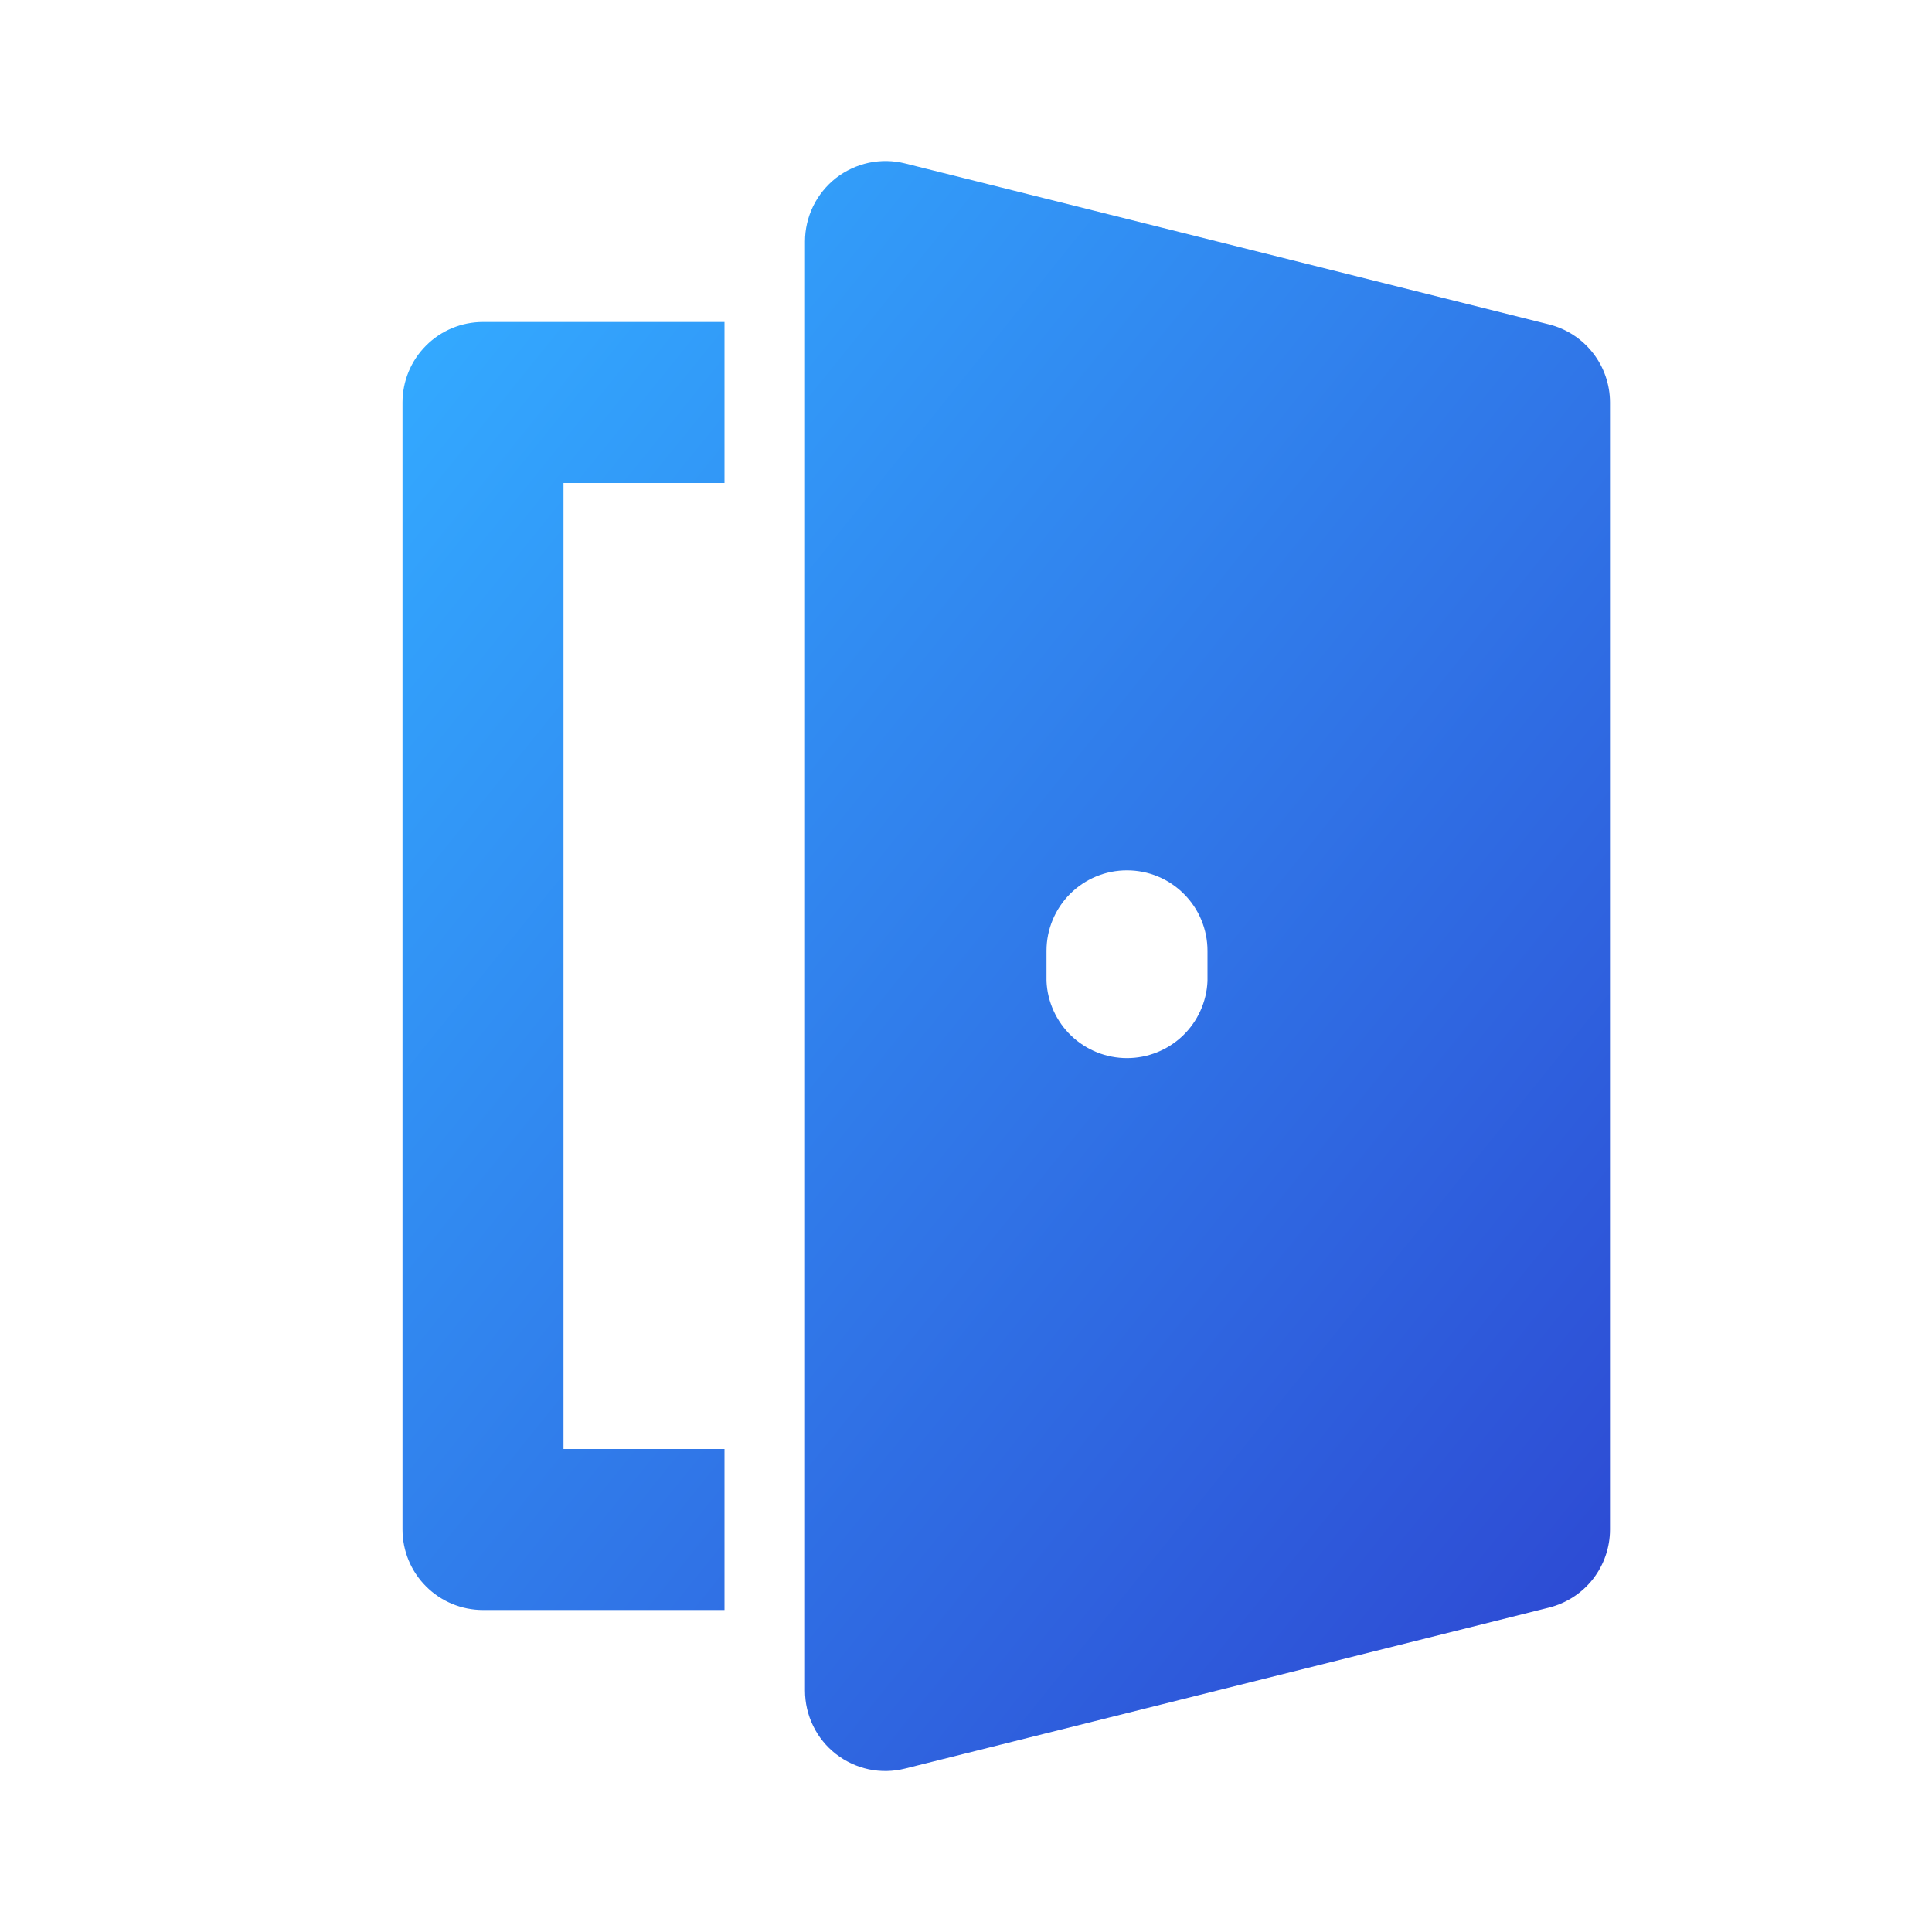 <svg width="24" height="24" viewBox="0 0 24 24" fill="none" xmlns="http://www.w3.org/2000/svg">
<path d="M5 5V19C5 19.265 5.105 19.52 5.293 19.707C5.48 19.895 5.735 20 6 20H9V18H7V6H9V4H6C5.735 4 5.48 4.105 5.293 4.293C5.105 4.48 5 4.735 5 5ZM19.242 4.03L11.242 2.03C11.095 1.993 10.941 1.991 10.792 2.022C10.644 2.054 10.504 2.119 10.384 2.212C10.265 2.306 10.168 2.425 10.101 2.562C10.035 2.698 10 2.848 10 3V21C10 21.152 10.034 21.302 10.101 21.439C10.167 21.576 10.264 21.695 10.384 21.789C10.504 21.882 10.643 21.947 10.792 21.979C10.941 22.01 11.095 22.007 11.242 21.97L19.242 19.97C19.458 19.916 19.651 19.791 19.788 19.616C19.925 19.44 20 19.223 20 19V5C20 4.777 19.925 4.56 19.788 4.385C19.651 4.209 19.458 4.084 19.242 4.03ZM15 12.188C14.989 12.445 14.878 12.689 14.692 12.867C14.505 13.045 14.258 13.144 14 13.144C13.742 13.144 13.495 13.045 13.308 12.867C13.122 12.689 13.011 12.445 13 12.188V11.811C13 11.546 13.106 11.291 13.293 11.104C13.481 10.917 13.735 10.811 14.001 10.812C14.266 10.812 14.52 10.917 14.707 11.105C14.895 11.292 15 11.547 15 11.812V12.188Z" fill="url(#paint0_linear_692_231)"/>
<defs>
<linearGradient id="paint0_linear_692_231" x1="6.135" y1="3.142" x2="23.324" y2="17" gradientUnits="userSpaceOnUse">
<stop stop-color="#33A9FF"/>
<stop offset="1" stop-color="#2D47D2"/>
</linearGradient>
</defs>
</svg>

